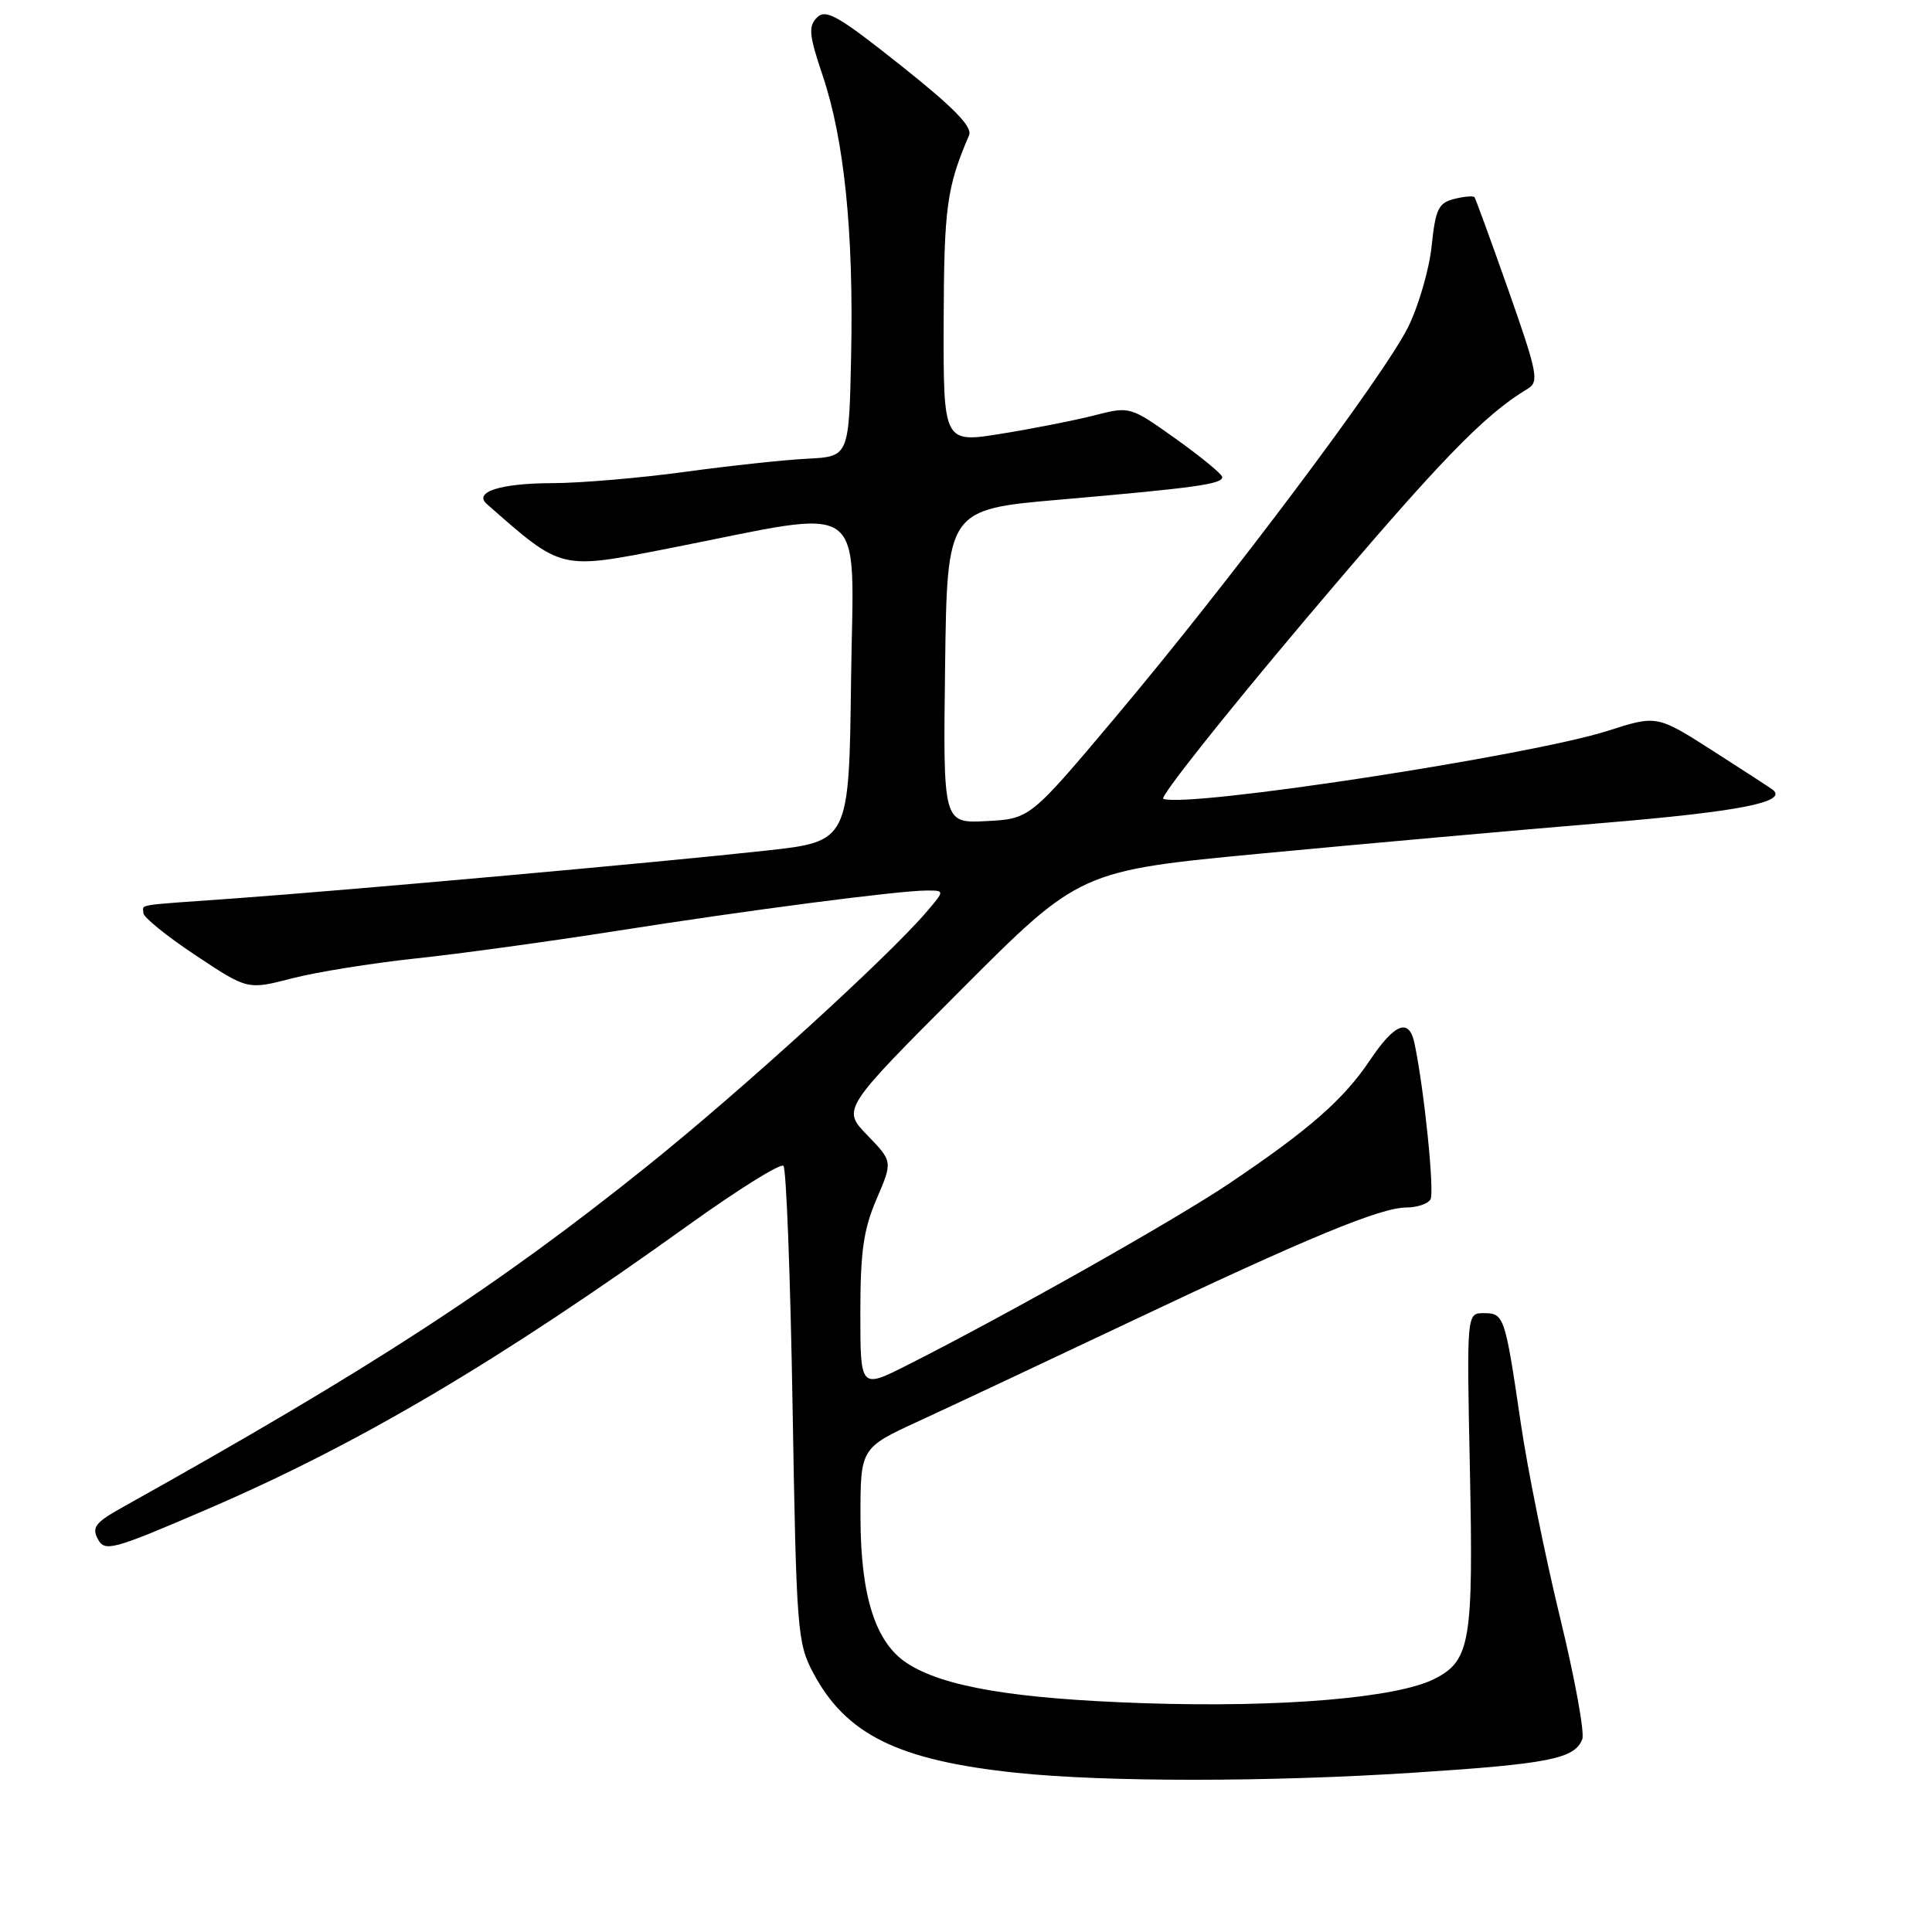 <?xml version="1.0" encoding="UTF-8" standalone="no"?>
<!DOCTYPE svg PUBLIC "-//W3C//DTD SVG 1.1//EN" "http://www.w3.org/Graphics/SVG/1.1/DTD/svg11.dtd" >
<svg xmlns="http://www.w3.org/2000/svg" xmlns:xlink="http://www.w3.org/1999/xlink" version="1.1" viewBox="0 0 256 256">
 <g >
 <path fill="currentColor"
d=" M 187.32 234.89 C 205.24 233.73 208.66 233.05 209.66 230.45 C 209.99 229.58 208.65 222.26 206.68 214.19 C 204.72 206.11 202.38 194.55 201.50 188.50 C 199.42 174.35 199.30 174.00 196.60 174.00 C 194.34 174.00 194.34 174.00 194.77 194.75 C 195.24 217.47 194.82 220.01 190.16 222.42 C 185.18 224.99 169.80 226.29 151.50 225.68 C 134.37 225.10 124.96 223.51 120.17 220.37 C 116.01 217.65 114.05 211.53 114.02 201.18 C 114.00 191.87 114.00 191.87 121.75 188.30 C 126.01 186.34 138.50 180.47 149.50 175.26 C 173.19 164.03 182.92 160.00 186.36 160.00 C 187.75 160.00 189.18 159.52 189.54 158.94 C 190.11 158.01 188.73 144.47 187.43 138.25 C 186.72 134.84 184.82 135.57 181.50 140.52 C 178.02 145.71 173.43 149.72 162.83 156.85 C 155.54 161.74 133.37 174.25 120.21 180.89 C 114.00 184.03 114.00 184.03 114.00 173.95 C 114.00 165.86 114.42 162.89 116.15 158.88 C 118.29 153.90 118.29 153.90 114.93 150.43 C 111.57 146.96 111.57 146.96 127.33 131.17 C 143.09 115.38 143.09 115.38 167.30 113.08 C 180.61 111.82 200.85 110.01 212.28 109.06 C 230.33 107.56 236.89 106.29 234.93 104.67 C 234.70 104.48 231.14 102.16 227.03 99.53 C 219.55 94.75 219.55 94.75 213.03 96.84 C 202.68 100.14 157.45 107.07 154.14 105.85 C 153.62 105.66 162.13 94.93 173.05 82.00 C 190.71 61.11 196.58 55.02 202.45 51.50 C 203.96 50.59 203.71 49.37 199.89 38.50 C 197.56 31.90 195.53 26.33 195.38 26.13 C 195.22 25.93 194.01 26.03 192.69 26.36 C 190.60 26.89 190.21 27.71 189.70 32.60 C 189.38 35.70 187.97 40.54 186.57 43.37 C 183.38 49.79 162.85 77.16 147.83 95.00 C 136.47 108.50 136.47 108.50 130.71 108.80 C 124.96 109.10 124.96 109.10 125.23 88.30 C 125.50 67.50 125.50 67.50 140.50 66.20 C 158.43 64.64 162.02 64.14 161.95 63.20 C 161.92 62.82 159.16 60.55 155.82 58.16 C 149.77 53.85 149.71 53.84 145.12 55.01 C 142.58 55.67 137.01 56.77 132.75 57.46 C 125.00 58.72 125.00 58.72 125.04 42.61 C 125.09 27.45 125.44 24.84 128.40 17.94 C 128.89 16.81 126.45 14.31 119.35 8.66 C 111.09 2.10 109.43 1.14 108.26 2.32 C 107.08 3.49 107.20 4.65 109.01 10.02 C 111.87 18.52 113.12 30.76 112.78 47.03 C 112.50 60.50 112.50 60.50 107.00 60.78 C 103.97 60.93 96.65 61.72 90.72 62.53 C 84.78 63.34 76.91 64.01 73.22 64.02 C 66.32 64.03 62.69 65.19 64.51 66.79 C 74.57 75.62 74.09 75.51 88.79 72.63 C 115.51 67.38 113.08 65.61 112.77 90.11 C 112.50 111.50 112.50 111.50 101.50 112.71 C 87.93 114.21 46.53 117.93 31.00 119.05 C 17.49 120.02 19.00 119.77 19.00 120.99 C 19.00 121.54 22.10 124.05 25.90 126.57 C 32.80 131.16 32.80 131.16 38.65 129.65 C 41.87 128.81 49.22 127.63 55.00 127.01 C 60.78 126.40 72.70 124.76 81.50 123.38 C 99.22 120.59 119.13 118.00 122.80 118.00 C 125.18 118.00 125.18 118.00 122.84 120.75 C 117.71 126.78 98.25 144.50 85.74 154.53 C 65.77 170.55 49.20 181.32 16.24 199.72 C 12.64 201.73 12.13 202.38 12.97 203.94 C 13.89 205.66 14.87 205.40 27.46 199.98 C 47.46 191.38 66.07 180.39 91.31 162.27 C 97.81 157.61 103.43 154.10 103.81 154.48 C 104.19 154.86 104.73 169.19 105.02 186.33 C 105.52 215.92 105.65 217.71 107.73 221.62 C 112.08 229.84 118.99 233.25 134.63 234.90 C 146.38 236.14 168.06 236.14 187.32 234.89 Z "/>
</g>
</svg>